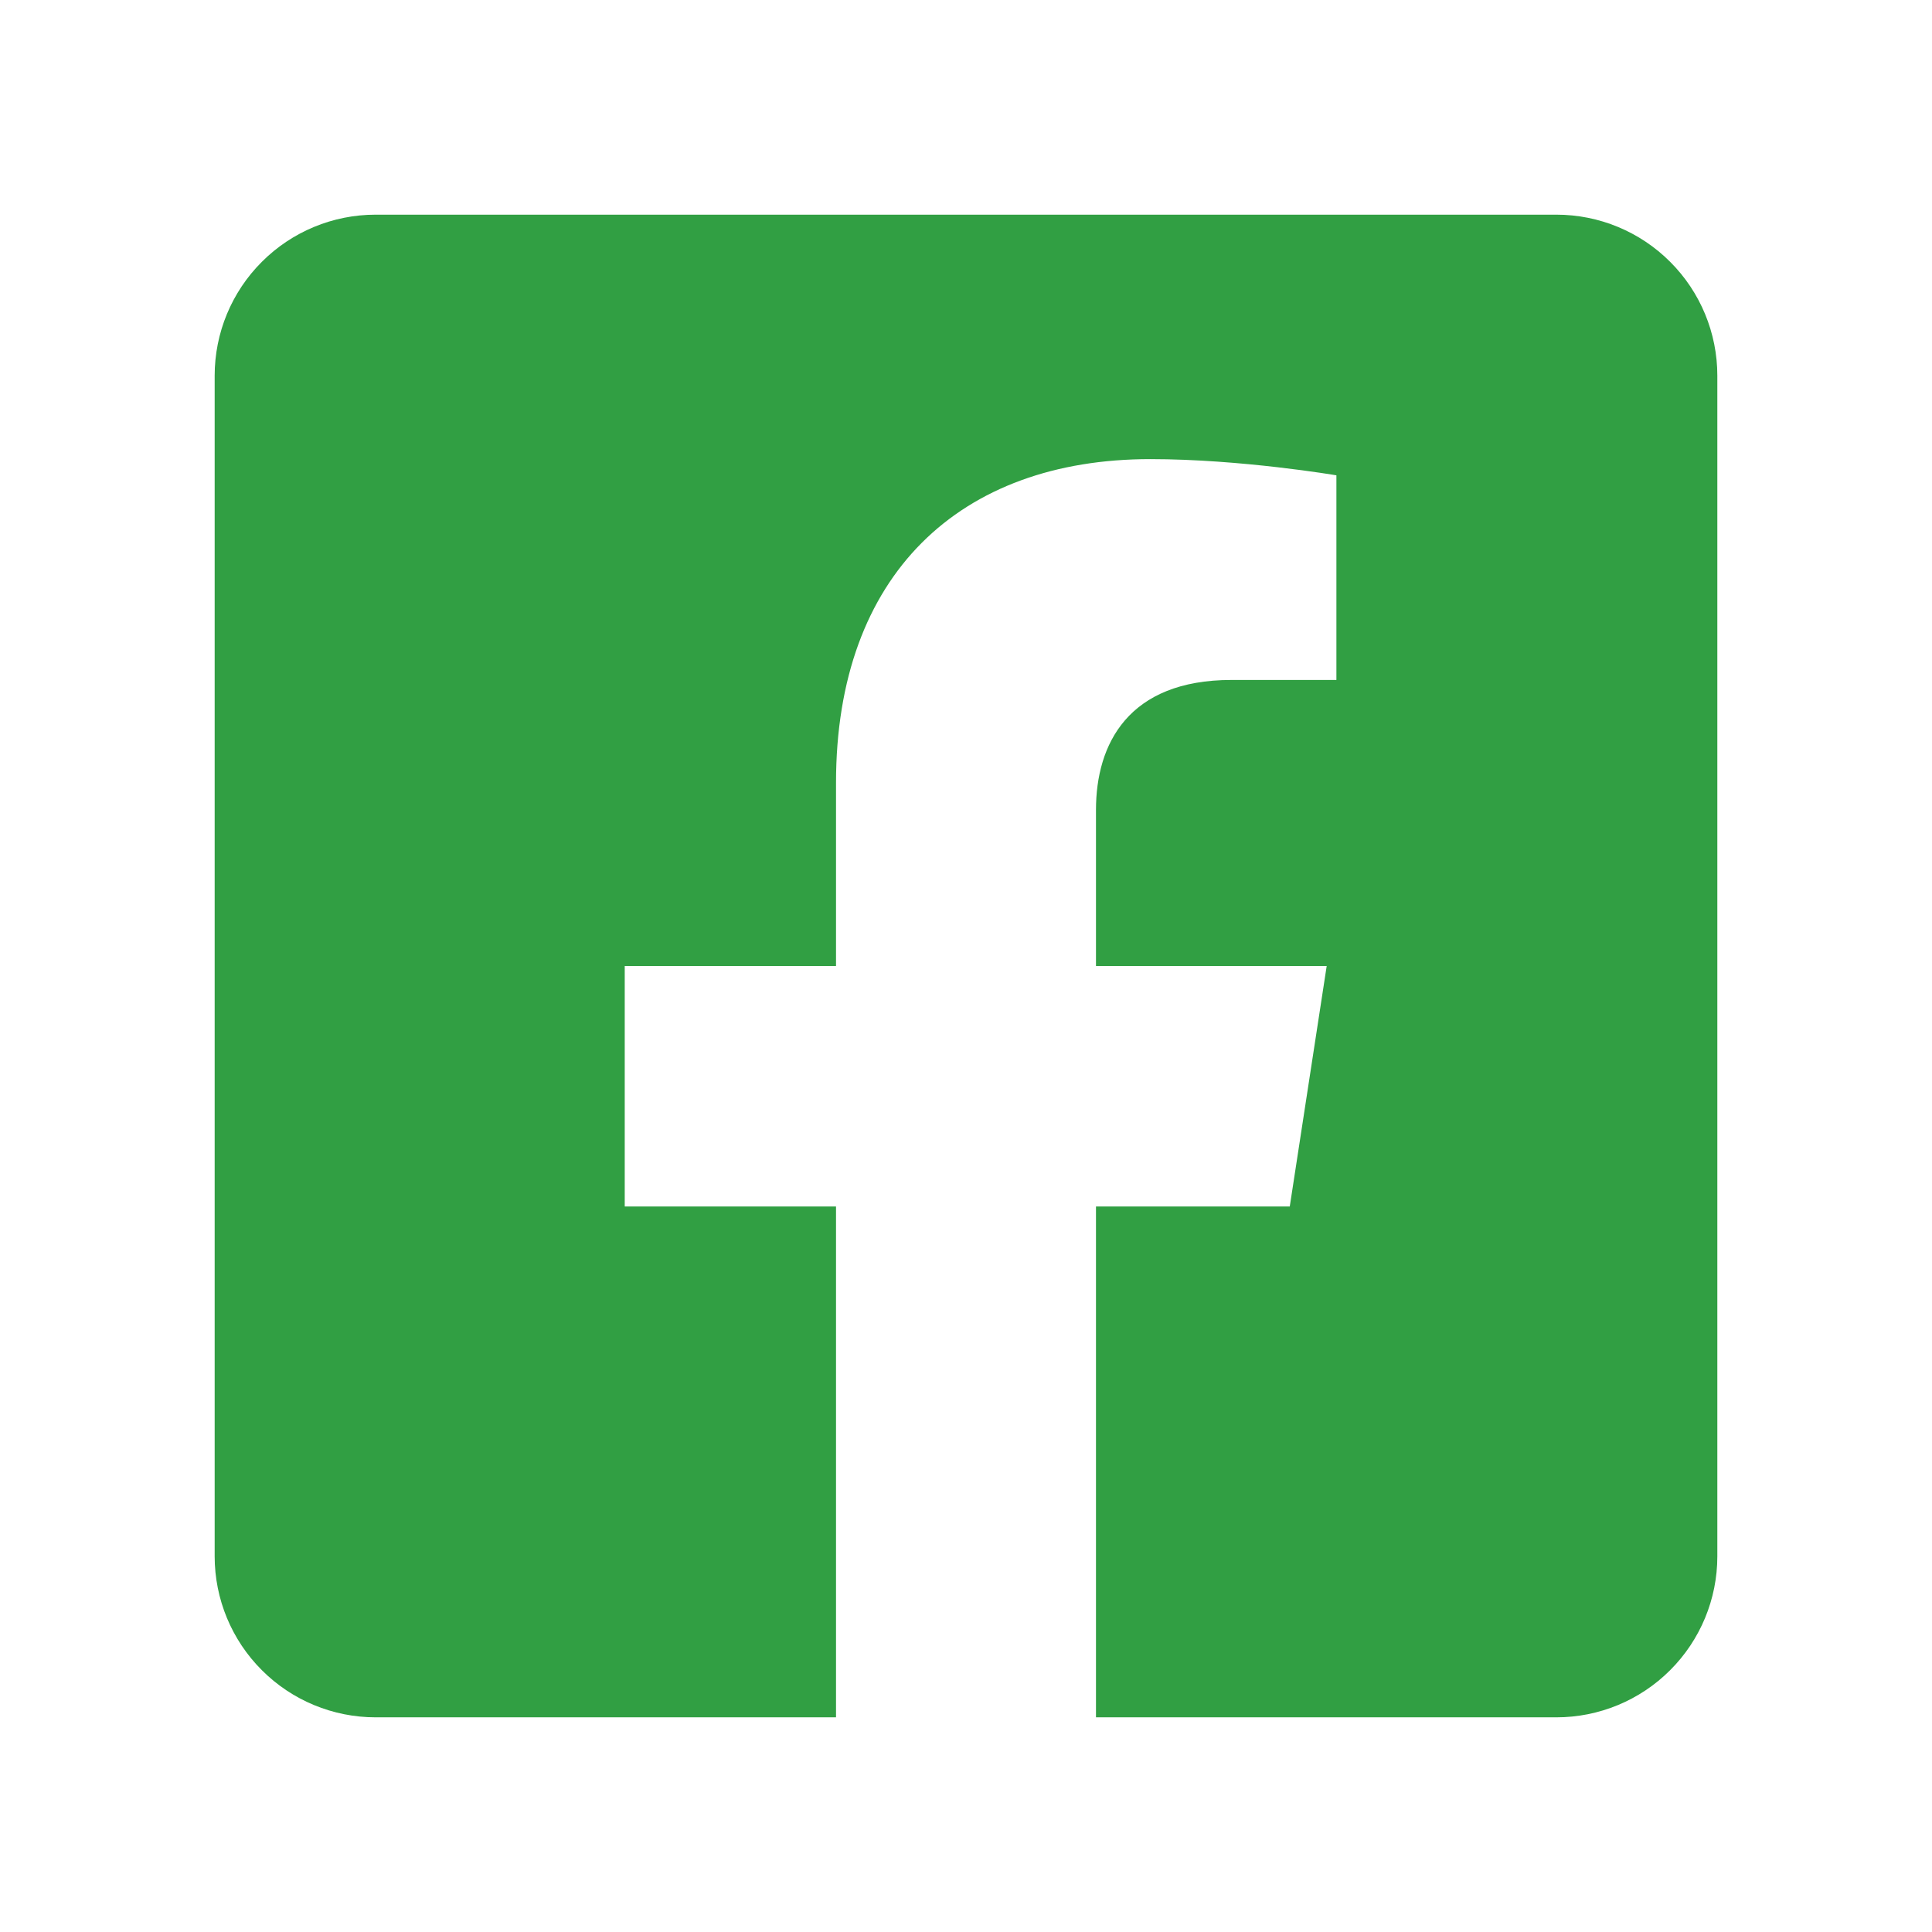 <svg width="36" height="36" viewBox="0 0 36 36" fill="none" xmlns="http://www.w3.org/2000/svg">
<g filter="url(#filter0_d_6_110)">
<path d="M29 0H7C6.204 0 5.441 0.316 4.879 0.879C4.316 1.441 4 2.204 4 3V25C4 25.796 4.316 26.559 4.879 27.121C5.441 27.684 6.204 28 7 28H15.578V18.481H11.641V14H15.578V10.585C15.578 6.701 17.891 4.555 21.433 4.555C23.129 4.555 24.902 4.857 24.902 4.857V8.67H22.948C21.023 8.67 20.422 9.865 20.422 11.091V14H24.721L24.033 18.481H20.422V28H29C29.796 28 30.559 27.684 31.121 27.121C31.684 26.559 32 25.796 32 25V3C32 2.204 31.684 1.441 31.121 0.879C30.559 0.316 29.796 0 29 0Z" fill="#319F43"/>
</g>
<defs>
<filter id="filter0_d_6_110" x="0" y="0" width="36" height="36" filterUnits="userSpaceOnUse" color-interpolation-filters="sRGB">
<feFlood flood-opacity="0" result="BackgroundImageFix"/>
<feColorMatrix in="SourceAlpha" type="matrix" values="0 0 0 0 0 0 0 0 0 0 0 0 0 0 0 0 0 0 127 0" result="hardAlpha"/>
<feOffset dy="4"/>
<feGaussianBlur stdDeviation="2"/>
<feComposite in2="hardAlpha" operator="out"/>
<feColorMatrix type="matrix" values="0 0 0 0 0 0 0 0 0 0 0 0 0 0 0 0 0 0 0.25 0"/>
<feBlend mode="normal" in2="BackgroundImageFix" result="effect1_dropShadow_6_110"/>
<feBlend mode="normal" in="SourceGraphic" in2="effect1_dropShadow_6_110" result="shape"/>
</filter>
</defs>
</svg>
